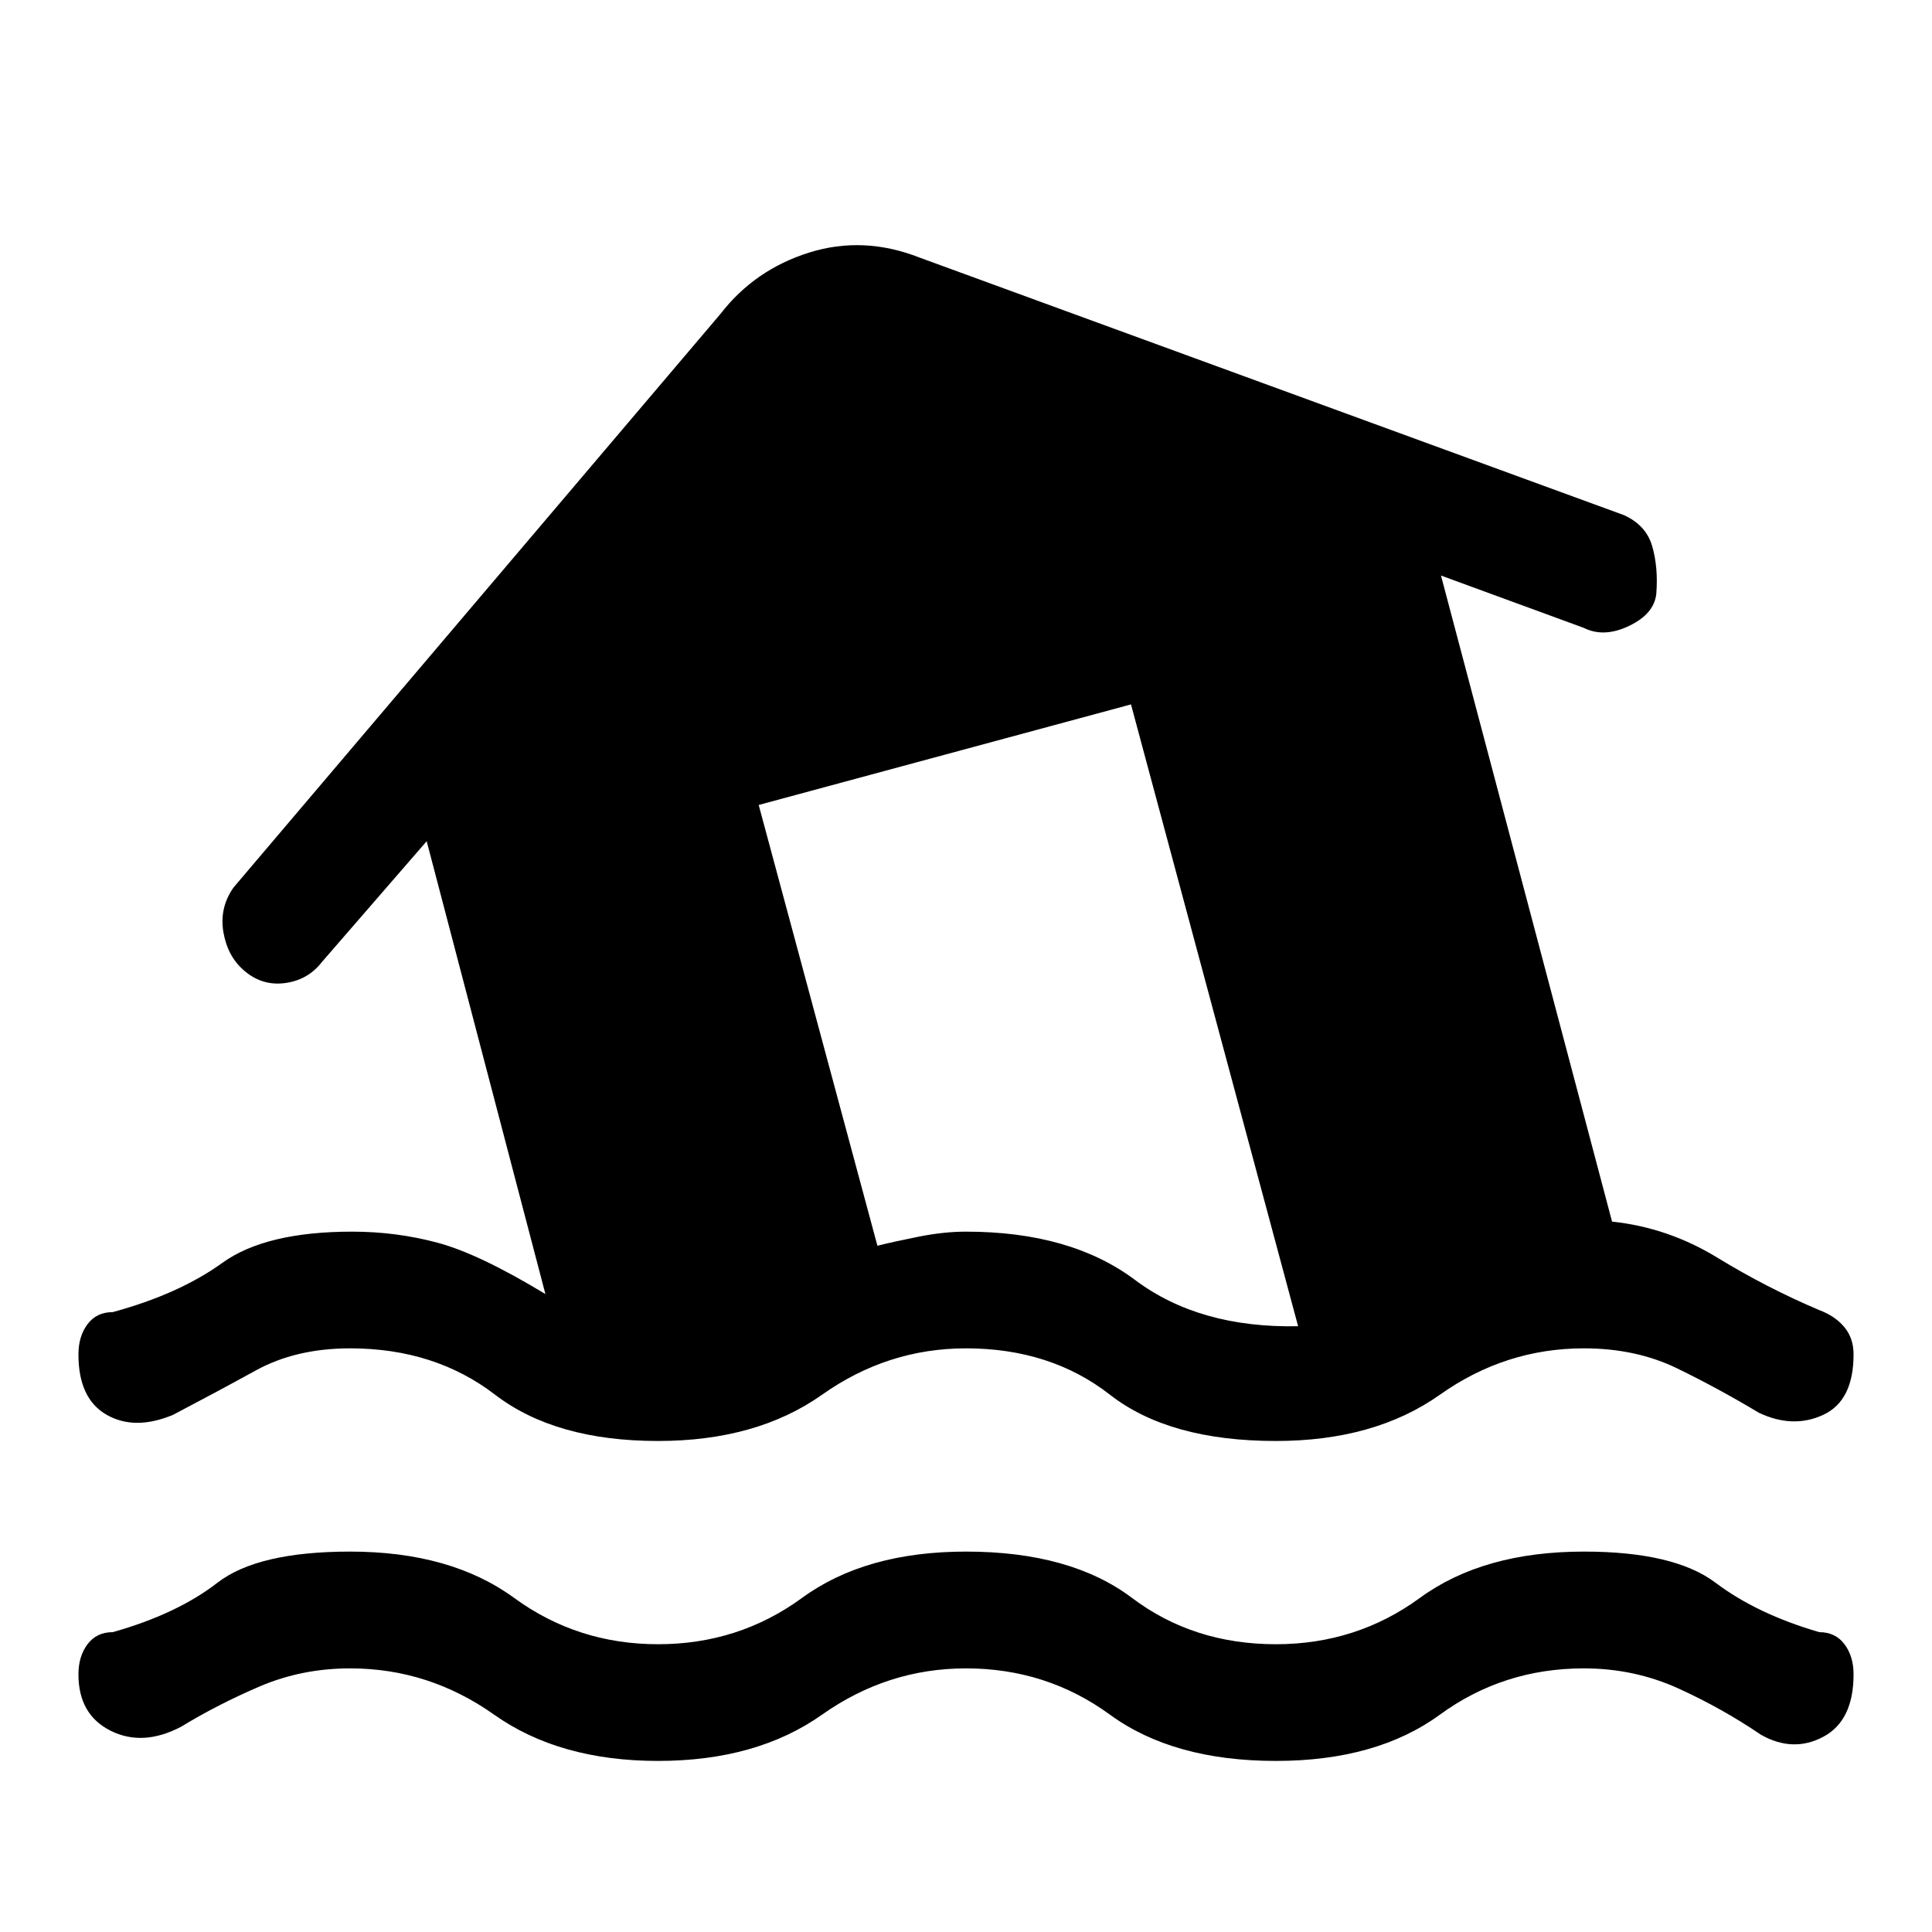 <svg xmlns="http://www.w3.org/2000/svg" height="20" width="20"><path d="M6.812 18.229Q5.792 18.229 5.115 17.75Q4.438 17.271 3.625 17.271Q3.125 17.271 2.688 17.458Q2.25 17.646 1.875 17.875Q1.479 18.083 1.146 17.917Q0.812 17.75 0.812 17.333Q0.812 17.146 0.906 17.021Q1 16.896 1.167 16.896Q1.833 16.708 2.25 16.385Q2.667 16.062 3.625 16.062Q4.667 16.062 5.323 16.542Q5.979 17.021 6.812 17.021Q7.646 17.021 8.302 16.542Q8.958 16.062 10 16.062Q11.083 16.062 11.719 16.542Q12.354 17.021 13.208 17.021Q14.042 17.021 14.698 16.542Q15.354 16.062 16.396 16.062Q17.333 16.062 17.76 16.385Q18.188 16.708 18.833 16.896Q19 16.896 19.094 17.021Q19.188 17.146 19.188 17.333Q19.188 17.812 18.875 17.979Q18.562 18.146 18.229 17.958Q17.833 17.688 17.375 17.479Q16.917 17.271 16.396 17.271Q15.562 17.271 14.906 17.75Q14.25 18.229 13.208 18.229Q12.146 18.229 11.49 17.75Q10.833 17.271 10 17.271Q9.188 17.271 8.51 17.75Q7.833 18.229 6.812 18.229ZM1.792 14.646Q1.396 14.812 1.104 14.646Q0.812 14.479 0.812 14.021Q0.812 13.833 0.906 13.708Q1 13.583 1.167 13.583Q1.854 13.396 2.302 13.073Q2.75 12.75 3.646 12.75Q4.104 12.75 4.531 12.865Q4.958 12.979 5.646 13.396L4.417 8.708L3.333 9.958Q3.188 10.146 2.948 10.177Q2.708 10.208 2.521 10.042Q2.354 9.896 2.312 9.646Q2.271 9.396 2.417 9.188L7.458 3.25Q7.812 2.792 8.375 2.615Q8.938 2.438 9.521 2.667L16.812 5.333Q17.042 5.438 17.104 5.656Q17.167 5.875 17.146 6.146Q17.125 6.354 16.865 6.479Q16.604 6.604 16.396 6.5L14.917 5.958L16.688 12.646Q17.271 12.708 17.781 13.021Q18.292 13.333 18.833 13.562Q19 13.625 19.094 13.74Q19.188 13.854 19.188 14.021Q19.188 14.5 18.875 14.646Q18.562 14.792 18.208 14.625Q17.792 14.375 17.365 14.167Q16.938 13.958 16.396 13.958Q15.583 13.958 14.906 14.438Q14.229 14.917 13.208 14.917Q12.104 14.917 11.49 14.438Q10.875 13.958 10 13.958Q9.188 13.958 8.51 14.438Q7.833 14.917 6.812 14.917Q5.75 14.917 5.125 14.438Q4.5 13.958 3.625 13.958Q3.062 13.958 2.646 14.188Q2.229 14.417 1.792 14.646ZM13.438 13.729 11.708 7.292 7.854 8.333 9.083 12.896Q9.25 12.854 9.51 12.802Q9.771 12.75 10 12.75Q11.083 12.75 11.75 13.25Q12.417 13.75 13.438 13.729Z"/></svg>